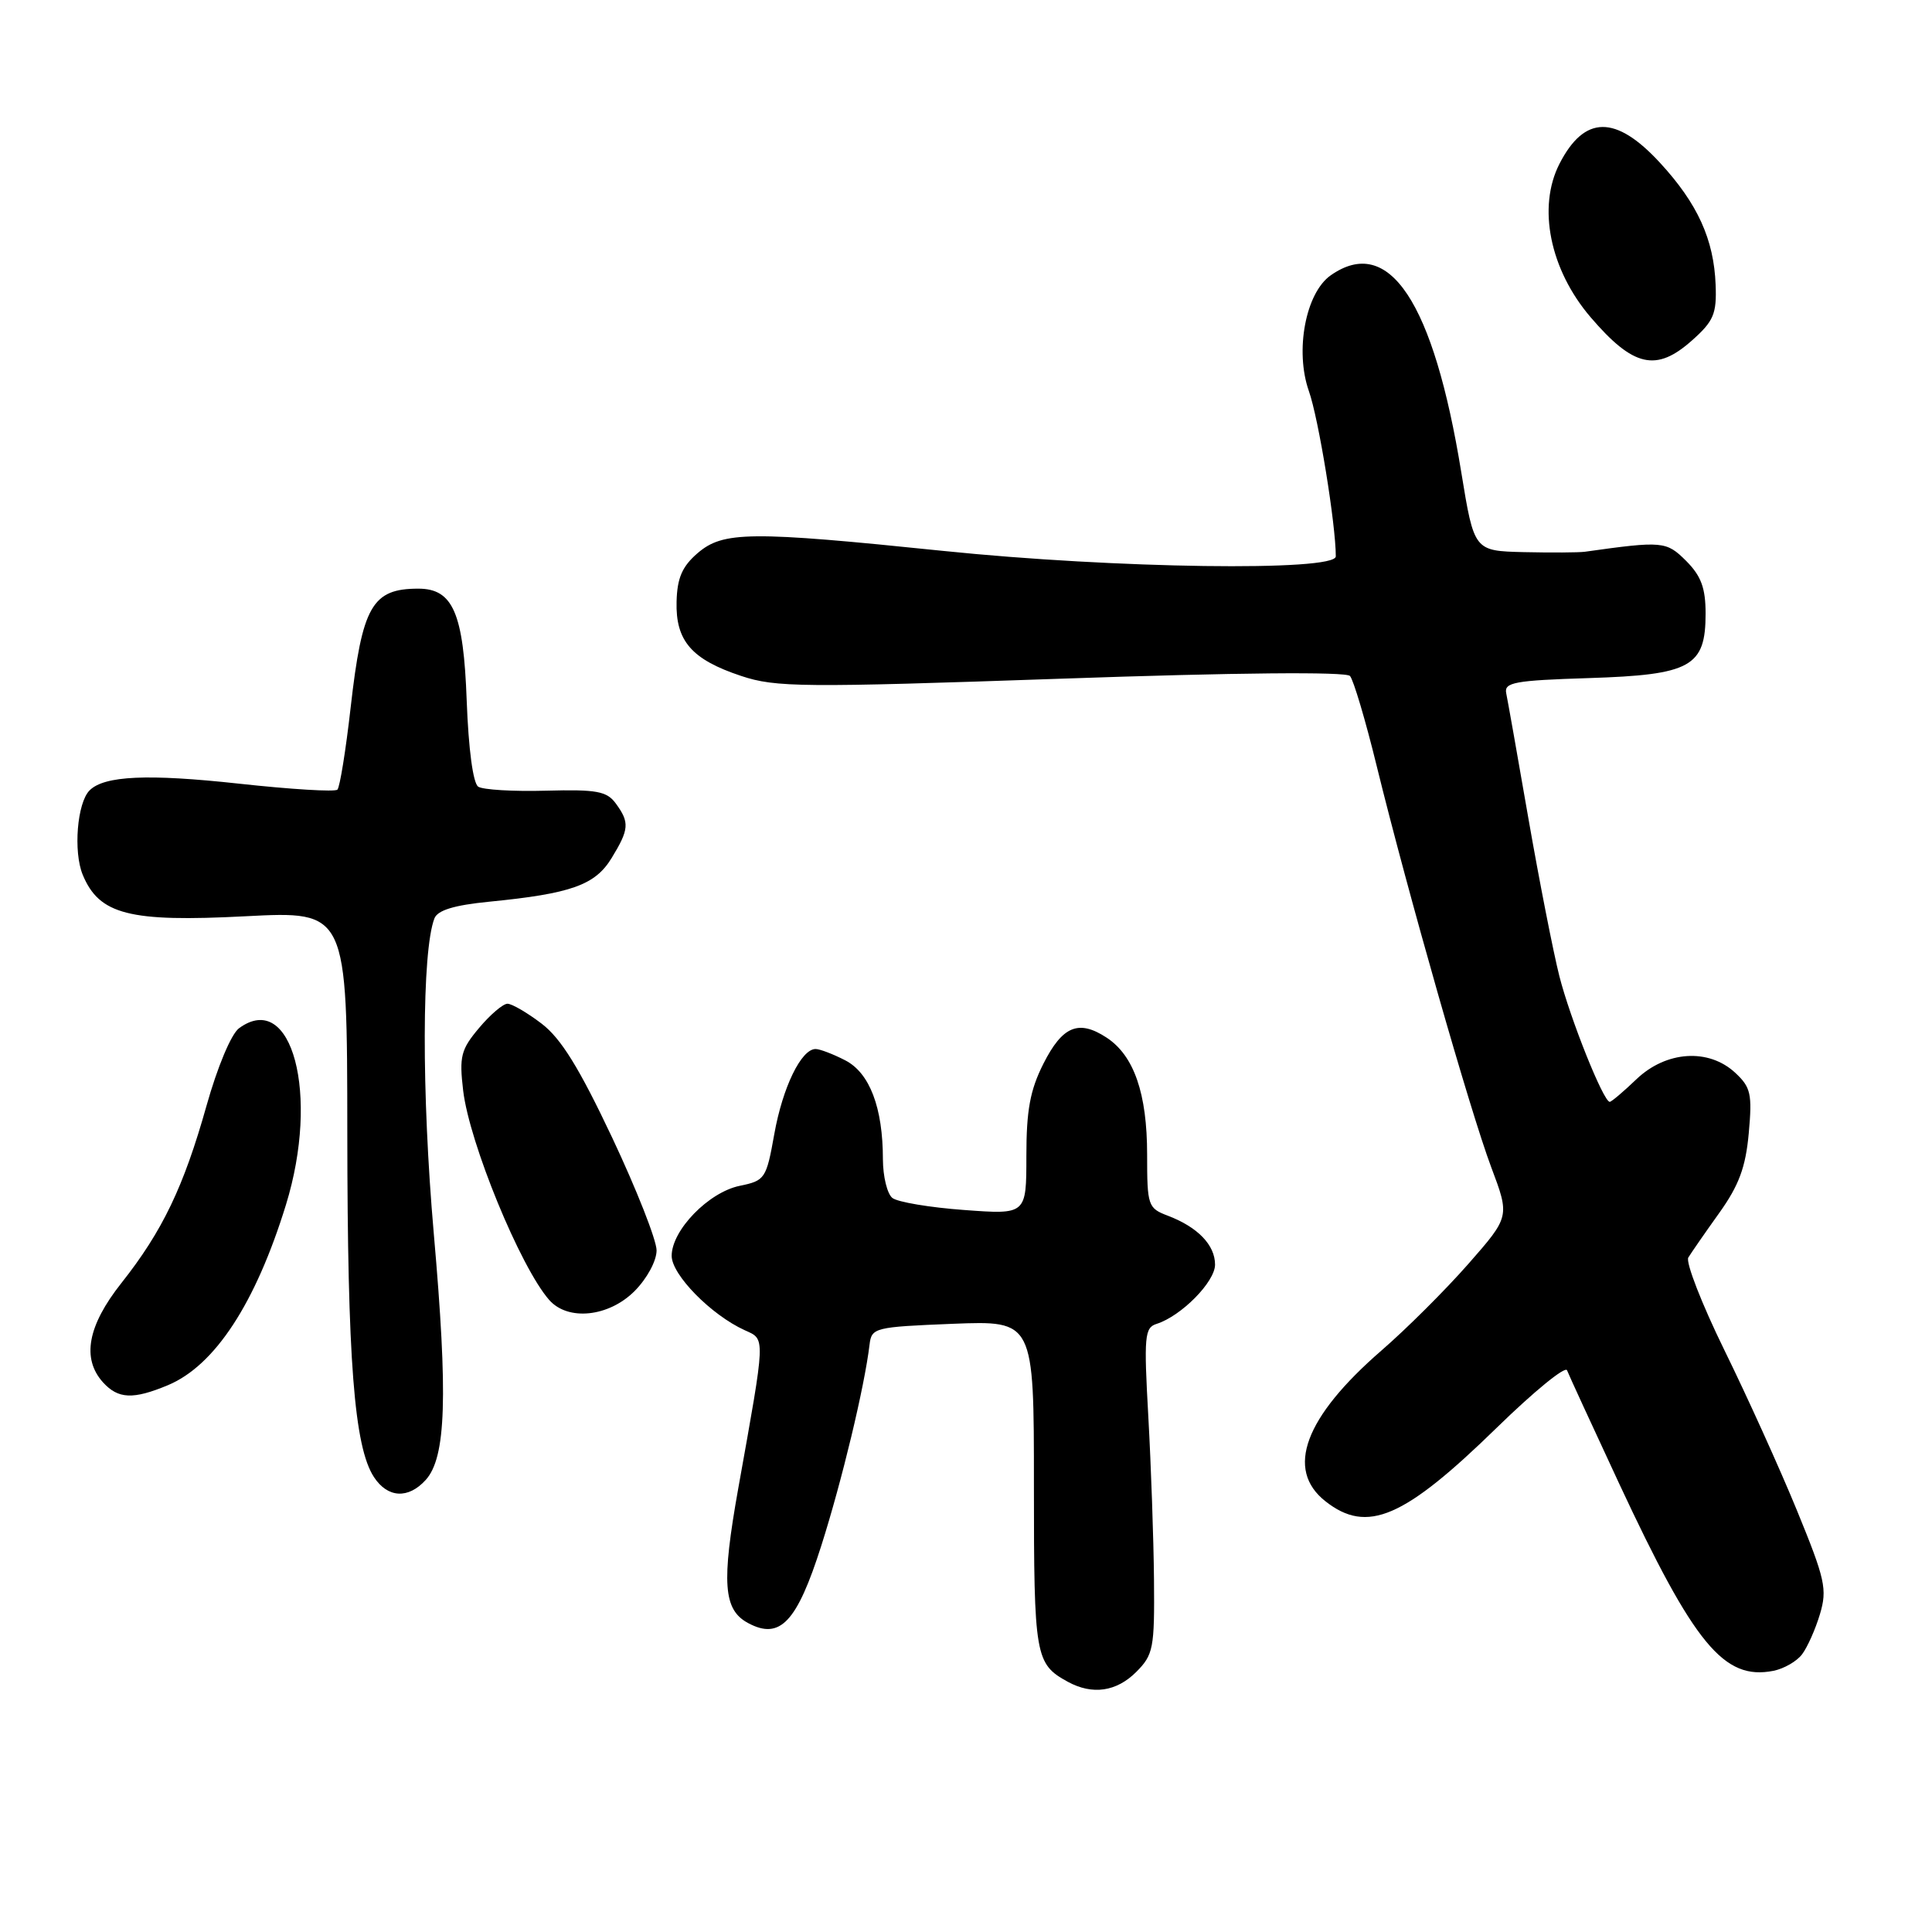 <?xml version="1.0" encoding="UTF-8" standalone="no"?>
<!DOCTYPE svg PUBLIC "-//W3C//DTD SVG 1.1//EN" "http://www.w3.org/Graphics/SVG/1.1/DTD/svg11.dtd" >
<svg xmlns="http://www.w3.org/2000/svg" xmlns:xlink="http://www.w3.org/1999/xlink" version="1.1" viewBox="0 0 256 256">
 <g >
 <path fill="currentColor"
d=" M 150.55 221.55 C 152.83 219.26 152.99 218.42 152.91 209.30 C 152.86 203.91 152.52 194.21 152.16 187.74 C 151.56 177.06 151.66 175.92 153.26 175.42 C 156.53 174.38 161.00 169.85 161.00 167.57 C 161.00 164.97 158.71 162.60 154.75 161.09 C 152.11 160.09 152.00 159.77 152.00 152.99 C 152.00 144.89 150.26 139.87 146.63 137.49 C 142.92 135.06 140.78 135.95 138.25 140.96 C 136.49 144.45 136.00 147.13 136.00 153.18 C 136.00 160.94 136.00 160.94 127.75 160.33 C 123.21 160.00 118.94 159.28 118.25 158.74 C 117.56 158.20 117.00 155.90 116.99 153.63 C 116.99 146.77 115.24 142.17 112.00 140.50 C 110.41 139.68 108.64 139.00 108.07 139.00 C 106.17 139.00 103.71 144.06 102.60 150.26 C 101.54 156.20 101.37 156.44 98.01 157.13 C 93.89 157.98 89.00 163.01 89.00 166.41 C 89.00 168.91 94.23 174.24 98.68 176.26 C 101.45 177.52 101.48 176.79 97.83 197.18 C 95.58 209.78 95.84 213.31 99.14 215.07 C 103.36 217.33 105.60 214.96 108.83 204.80 C 111.56 196.22 114.55 183.78 115.22 178.17 C 115.49 175.92 115.88 175.83 126.25 175.41 C 137.00 174.99 137.00 174.99 137.00 196.80 C 137.00 219.55 137.16 220.47 141.50 222.85 C 144.75 224.62 147.93 224.16 150.55 221.55 Z  M 238.78 219.21 C 239.48 218.29 240.55 215.90 241.15 213.89 C 242.14 210.58 241.85 209.28 238.11 200.15 C 235.84 194.61 231.51 185.05 228.50 178.92 C 225.49 172.78 223.34 167.25 223.71 166.63 C 224.09 166.01 225.92 163.36 227.79 160.75 C 230.42 157.07 231.31 154.68 231.72 150.15 C 232.19 144.96 231.99 144.07 229.94 142.16 C 226.41 138.87 220.78 139.24 216.84 143.00 C 215.12 144.65 213.52 146.00 213.30 146.00 C 212.46 146.00 208.05 134.96 206.62 129.33 C 205.81 126.12 203.97 116.75 202.53 108.50 C 201.10 100.25 199.77 92.76 199.58 91.85 C 199.29 90.42 200.69 90.16 210.52 89.85 C 224.06 89.42 226.00 88.35 226.00 81.30 C 226.00 77.92 225.41 76.32 223.43 74.33 C 220.80 71.71 220.33 71.66 210.00 73.11 C 209.18 73.22 205.54 73.24 201.91 73.16 C 195.33 73.00 195.33 73.00 193.63 62.60 C 189.95 39.97 184.05 31.07 176.33 36.48 C 173.00 38.81 171.56 46.49 173.43 51.81 C 174.72 55.45 177.00 69.48 177.00 73.72 C 177.00 75.75 147.73 75.34 125.00 73.00 C 99.32 70.35 95.82 70.39 92.43 73.30 C 90.39 75.06 89.73 76.58 89.65 79.72 C 89.51 84.93 91.65 87.39 98.22 89.57 C 102.79 91.09 106.32 91.12 140.62 89.93 C 163.79 89.12 178.35 88.99 178.88 89.57 C 179.34 90.08 180.94 95.45 182.42 101.50 C 186.52 118.20 194.82 147.28 197.59 154.65 C 200.06 161.21 200.06 161.21 194.54 167.50 C 191.50 170.96 186.33 176.11 183.05 178.95 C 172.86 187.79 170.28 194.72 175.63 198.93 C 181.16 203.28 186.03 201.18 198.36 189.15 C 203.24 184.39 207.41 180.98 207.64 181.57 C 207.86 182.15 210.97 188.90 214.54 196.57 C 224.51 217.94 228.43 222.69 235.00 221.39 C 236.38 221.11 238.08 220.14 238.78 219.21 Z  M 56.41 196.10 C 59.11 193.12 59.37 185.01 57.48 163.47 C 55.85 144.86 55.89 126.07 57.56 121.70 C 57.98 120.61 60.16 119.94 64.83 119.48 C 75.68 118.41 78.86 117.28 81.04 113.70 C 83.37 109.89 83.44 108.98 81.60 106.47 C 80.41 104.84 79.08 104.59 72.35 104.77 C 68.03 104.89 63.99 104.65 63.37 104.24 C 62.68 103.79 62.08 99.26 61.84 92.83 C 61.42 81.23 60.02 78.00 55.43 78.00 C 49.30 78.00 47.99 80.30 46.46 93.77 C 45.82 99.42 45.03 104.31 44.71 104.63 C 44.39 104.95 38.52 104.59 31.67 103.84 C 19.59 102.52 13.82 102.78 11.87 104.73 C 10.22 106.38 9.70 112.85 10.96 115.91 C 13.15 121.19 17.13 122.21 32.51 121.41 C 46.00 120.71 46.00 120.71 46.02 150.10 C 46.04 180.26 46.93 191.71 49.55 195.72 C 51.37 198.50 54.10 198.65 56.41 196.10 Z  M 22.26 183.54 C 28.47 180.94 33.86 172.71 37.89 159.64 C 42.39 145.05 38.69 131.12 31.68 136.24 C 30.64 137.00 28.81 141.37 27.36 146.53 C 24.34 157.26 21.53 163.13 16.07 170.03 C 11.60 175.68 10.81 180.02 13.65 183.17 C 15.66 185.38 17.64 185.47 22.26 183.54 Z  M 84.08 171.08 C 85.73 169.42 87.00 167.08 87.00 165.68 C 87.00 164.33 84.35 157.60 81.12 150.75 C 76.74 141.48 74.34 137.60 71.77 135.64 C 69.87 134.19 67.83 133.00 67.24 133.00 C 66.66 133.00 64.96 134.44 63.48 136.21 C 61.07 139.07 60.84 139.98 61.37 144.50 C 62.19 151.44 68.95 167.90 72.77 172.25 C 75.25 175.07 80.65 174.51 84.08 171.08 Z  M 224.23 45.08 C 227.07 42.55 227.48 41.58 227.33 37.75 C 227.10 31.72 224.94 26.97 219.95 21.56 C 214.09 15.20 209.95 15.25 206.64 21.70 C 203.69 27.46 205.37 35.73 210.76 42.03 C 216.43 48.65 219.47 49.34 224.23 45.08 Z "/>
</g>
</svg>